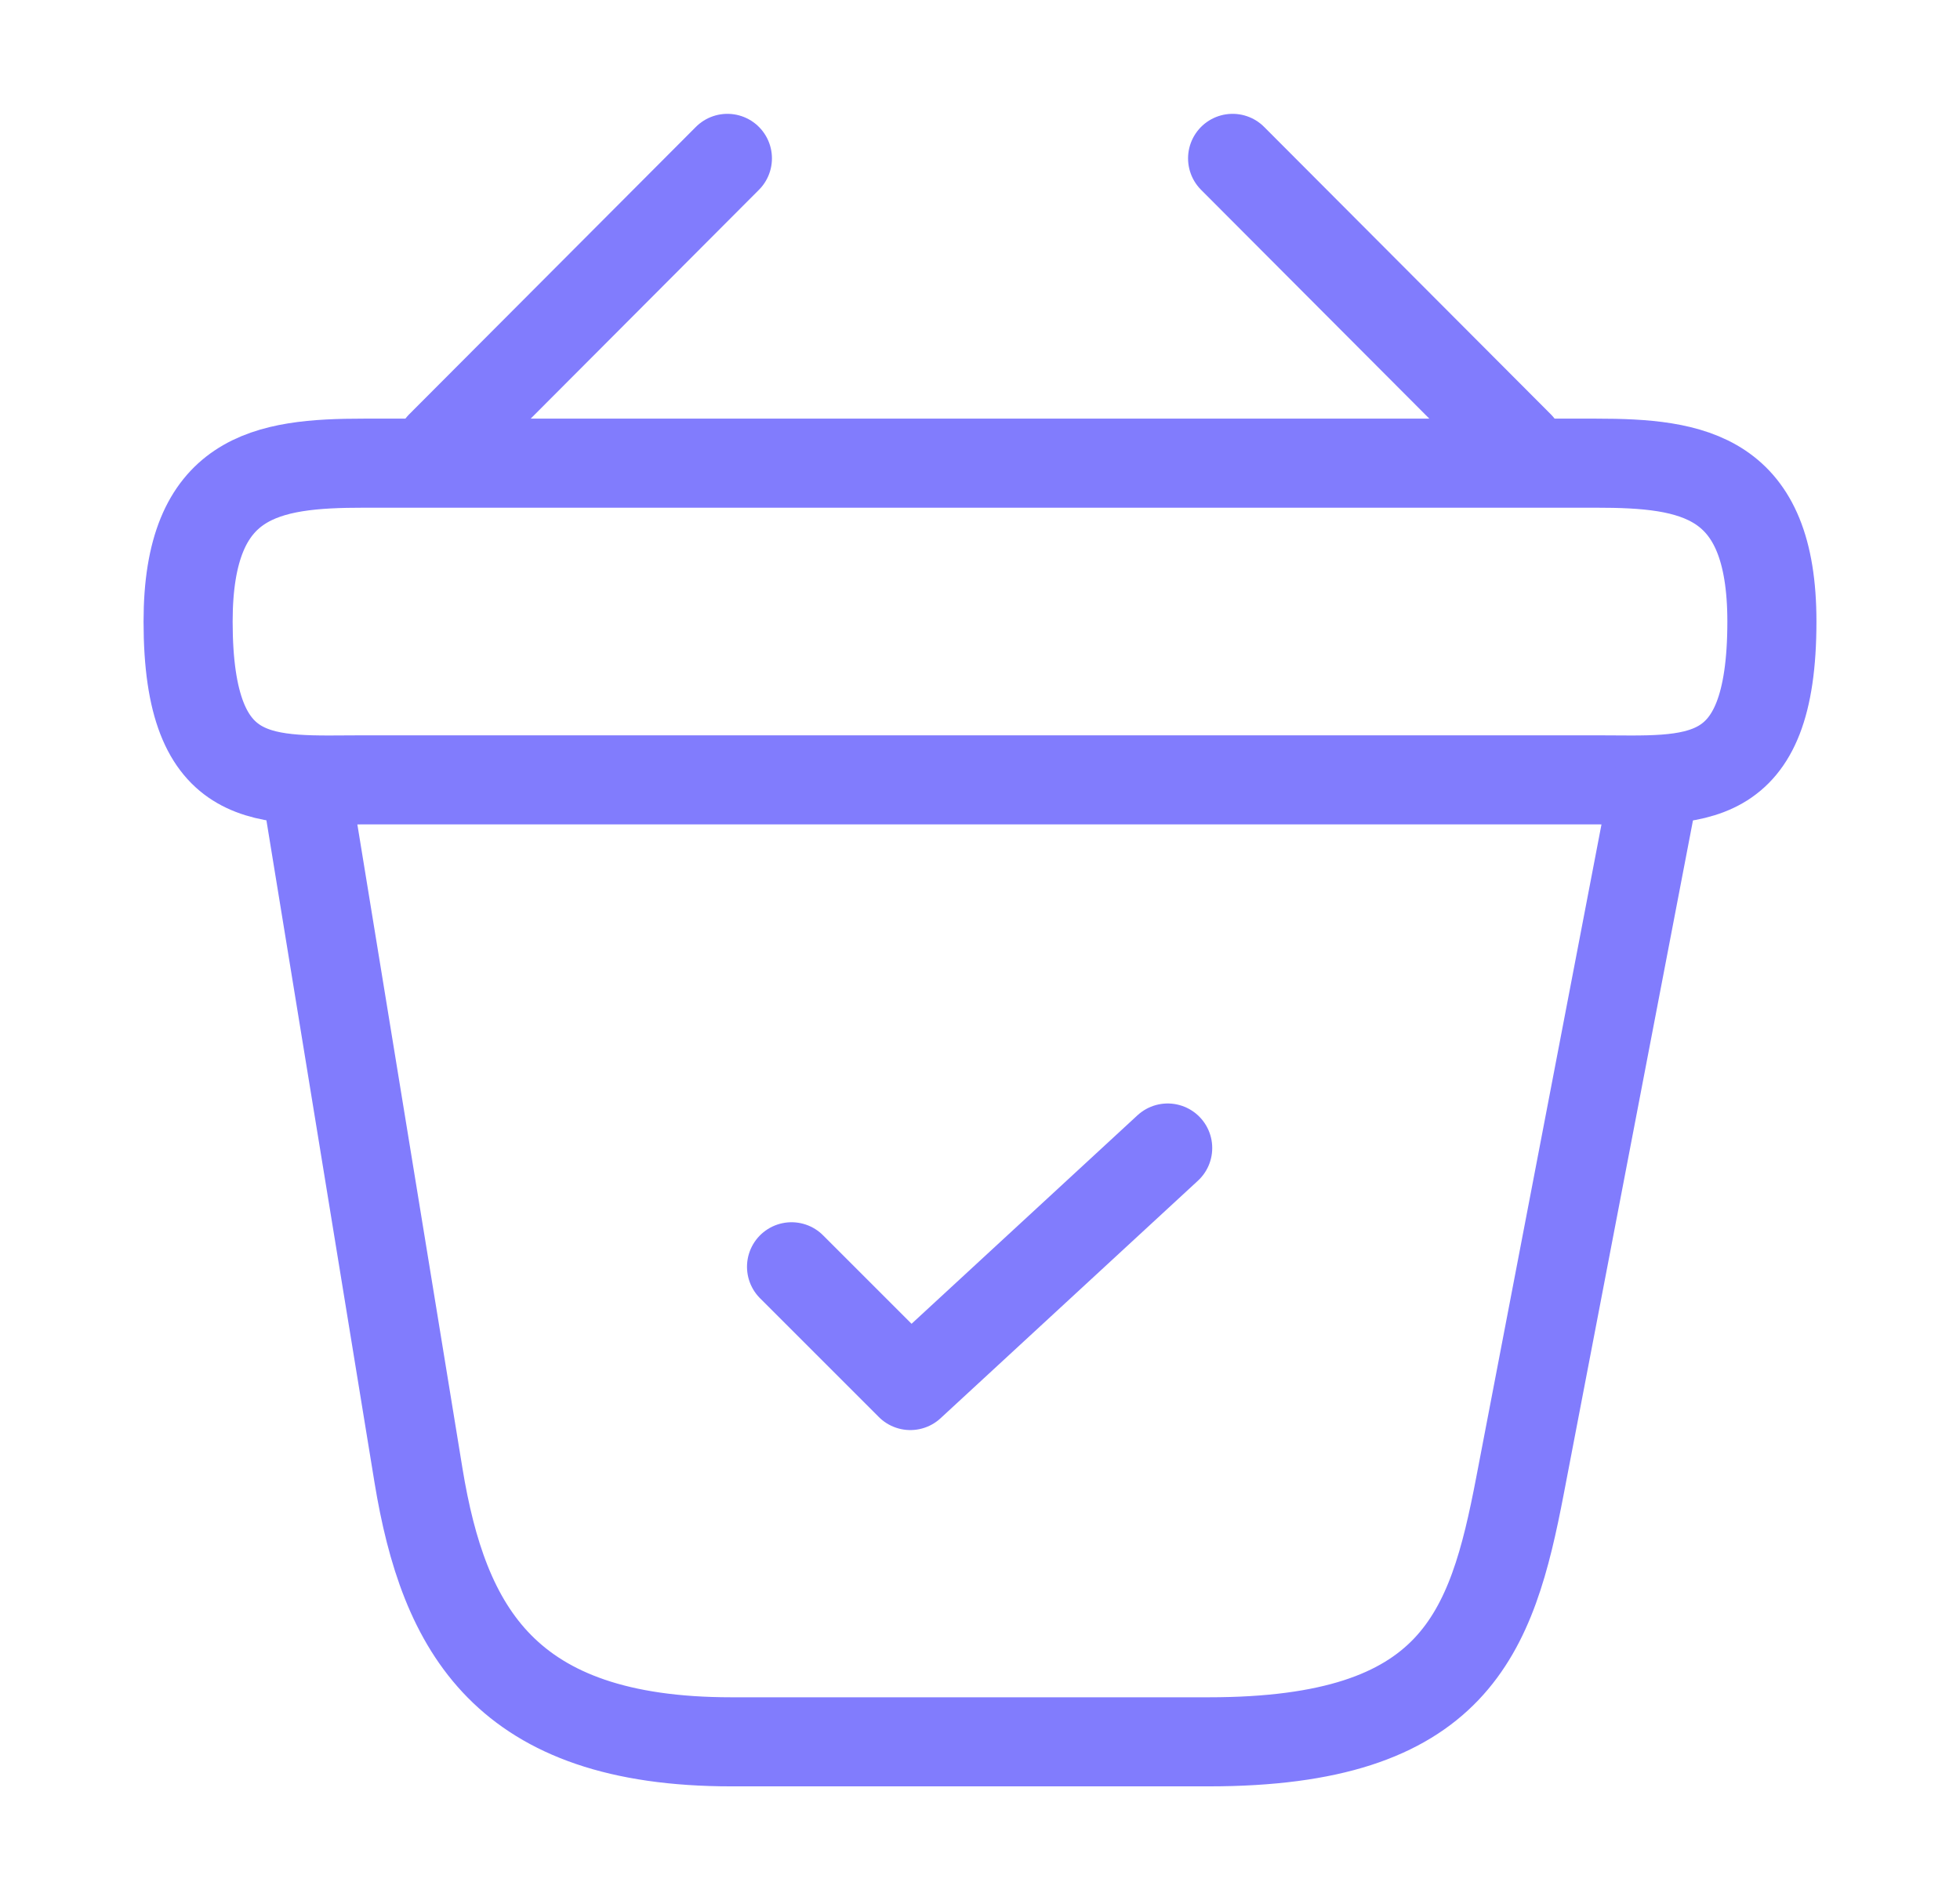 <svg width="33" height="32" viewBox="0 0 33 32" fill="none" xmlns="http://www.w3.org/2000/svg">
<path d="M13.327 21.333L15.327 23.333L19.66 19.333" stroke="#817CFD" stroke-width="1.5" stroke-linecap="round" stroke-linejoin="round"/>
<path d="M12.247 2.667L7.42 7.507" stroke="#817CFD" stroke-width="1.5" stroke-miterlimit="10" stroke-linecap="round" stroke-linejoin="round"/>
<path d="M20.753 2.667L25.58 7.507" stroke="#817CFD" stroke-width="1.5" stroke-miterlimit="10" stroke-linecap="round" stroke-linejoin="round"/>
<path d="M3.167 10.467C3.167 8 4.487 7.8 6.127 7.8H26.873C28.513 7.8 29.833 8 29.833 10.467C29.833 13.333 28.513 13.133 26.873 13.133H6.127C4.487 13.133 3.167 13.333 3.167 10.467Z" stroke="#817CFD" stroke-width="1.5"/>
<path d="M5.167 13.333L7.047 24.853C7.473 27.44 8.5 29.333 12.313 29.333H20.353C24.5 29.333 25.113 27.52 25.593 25.013L27.833 13.333" stroke="#817CFD" stroke-width="1.5" stroke-linecap="round"/>
</svg>
